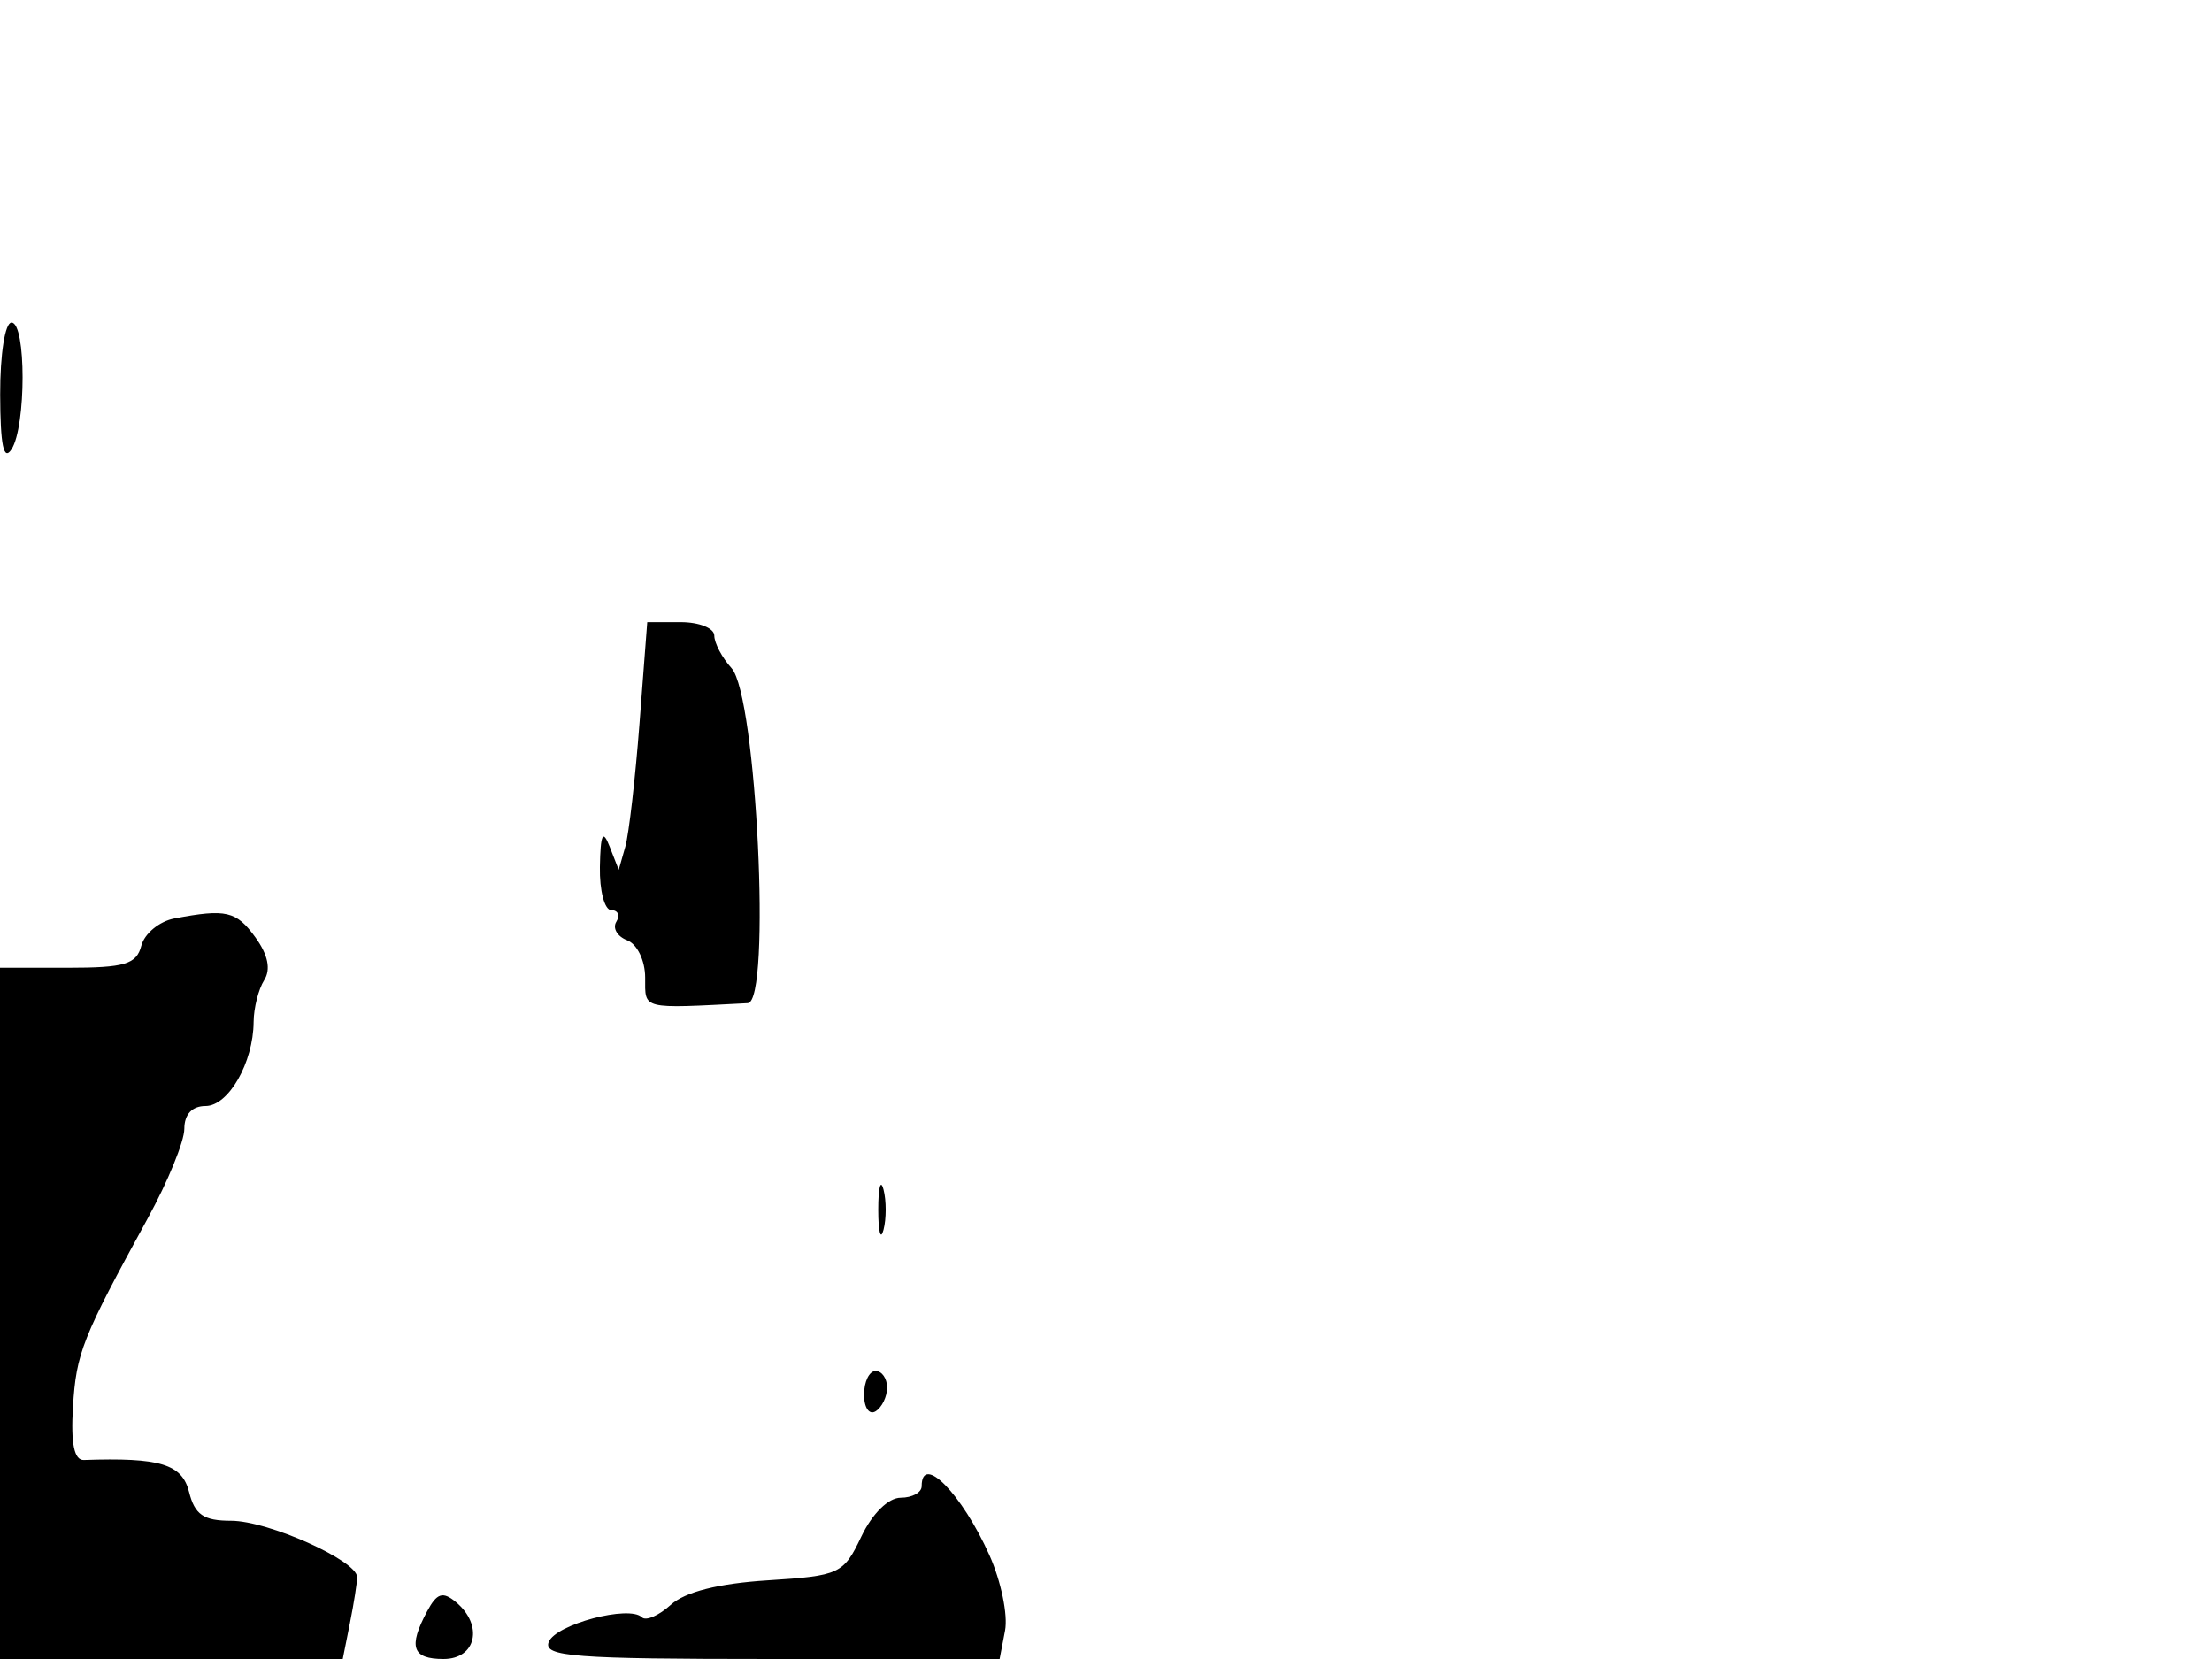 <svg xmlns="http://www.w3.org/2000/svg" width="192" height="144" viewBox="0 0 192 144" version="1.1">
	<path d="M 0.015 34.250 C 0.026 38.654, 0.317 40.057, 1 39 C 2.281 37.018, 2.281 28, 1 28 C 0.438 28, 0.007 30.740, 0.015 34.250 M 55.511 62.750 C 55.144 67.563, 54.587 72.400, 54.274 73.500 L 53.704 75.500 52.922 73.500 C 52.321 71.963, 52.124 72.367, 52.070 75.250 C 52.032 77.313, 52.477 79, 53.059 79 C 53.641 79, 53.838 79.453, 53.496 80.007 C 53.153 80.561, 53.577 81.284, 54.437 81.614 C 55.309 81.949, 56 83.382, 55.999 84.857 C 55.999 87.650, 55.601 87.551, 64.905 87.072 C 66.959 86.967, 65.674 60.402, 63.499 57.999 C 62.675 57.088, 62 55.815, 62 55.171 C 62 54.527, 60.690 54, 59.090 54 L 56.180 54 55.511 62.750 M 15.134 79.721 C 13.833 79.968, 12.543 81.031, 12.268 82.085 C 11.846 83.698, 10.839 84, 5.883 84 L 0 84 0 114 L 0 144 14.875 144 L 29.750 144 30.375 140.875 C 30.719 139.156, 31 137.365, 31 136.895 C 31 135.459, 23.268 132, 20.059 132 C 17.671 132, 16.907 131.476, 16.411 129.500 C 15.802 127.077, 13.897 126.498, 7.274 126.727 C 6.438 126.756, 6.139 125.295, 6.332 122.123 C 6.619 117.429, 7.125 116.153, 12.837 105.727 C 14.577 102.553, 16 99.065, 16 97.977 C 16 96.724, 16.674 96, 17.839 96 C 19.834 96, 21.991 92.232, 22.015 88.703 C 22.024 87.491, 22.436 85.860, 22.931 85.077 C 23.526 84.138, 23.265 82.873, 22.166 81.358 C 20.507 79.072, 19.631 78.868, 15.134 79.721 M 76.232 105 C 76.232 106.925, 76.438 107.713, 76.689 106.750 C 76.941 105.787, 76.941 104.213, 76.689 103.250 C 76.438 102.287, 76.232 103.075, 76.232 105 M 75 121.059 C 75 122.191, 75.450 122.840, 76 122.500 C 76.550 122.160, 77 121.234, 77 120.441 C 77 119.648, 76.550 119, 76 119 C 75.450 119, 75 119.927, 75 121.059 M 80 129 C 80 129.550, 79.183 130, 78.185 130 C 77.108 130, 75.715 131.374, 74.759 133.379 C 73.211 136.626, 72.894 136.774, 66.631 137.173 C 62.360 137.444, 59.462 138.177, 58.225 139.296 C 57.187 140.236, 56.058 140.724, 55.715 140.382 C 54.627 139.294, 48.216 140.995, 47.628 142.527 C 47.142 143.794, 49.842 144, 66.915 144 L 86.767 144 87.238 141.534 C 87.498 140.177, 86.889 137.234, 85.885 134.993 C 83.496 129.657, 80 126.097, 80 129 M 37.070 139.870 C 35.418 142.957, 35.779 144, 38.500 144 C 41.346 144, 41.983 141.060, 39.570 139.058 C 38.428 138.110, 37.924 138.274, 37.070 139.870" stroke="none" fill="black" fill-rule="evenodd"/>
</svg>
